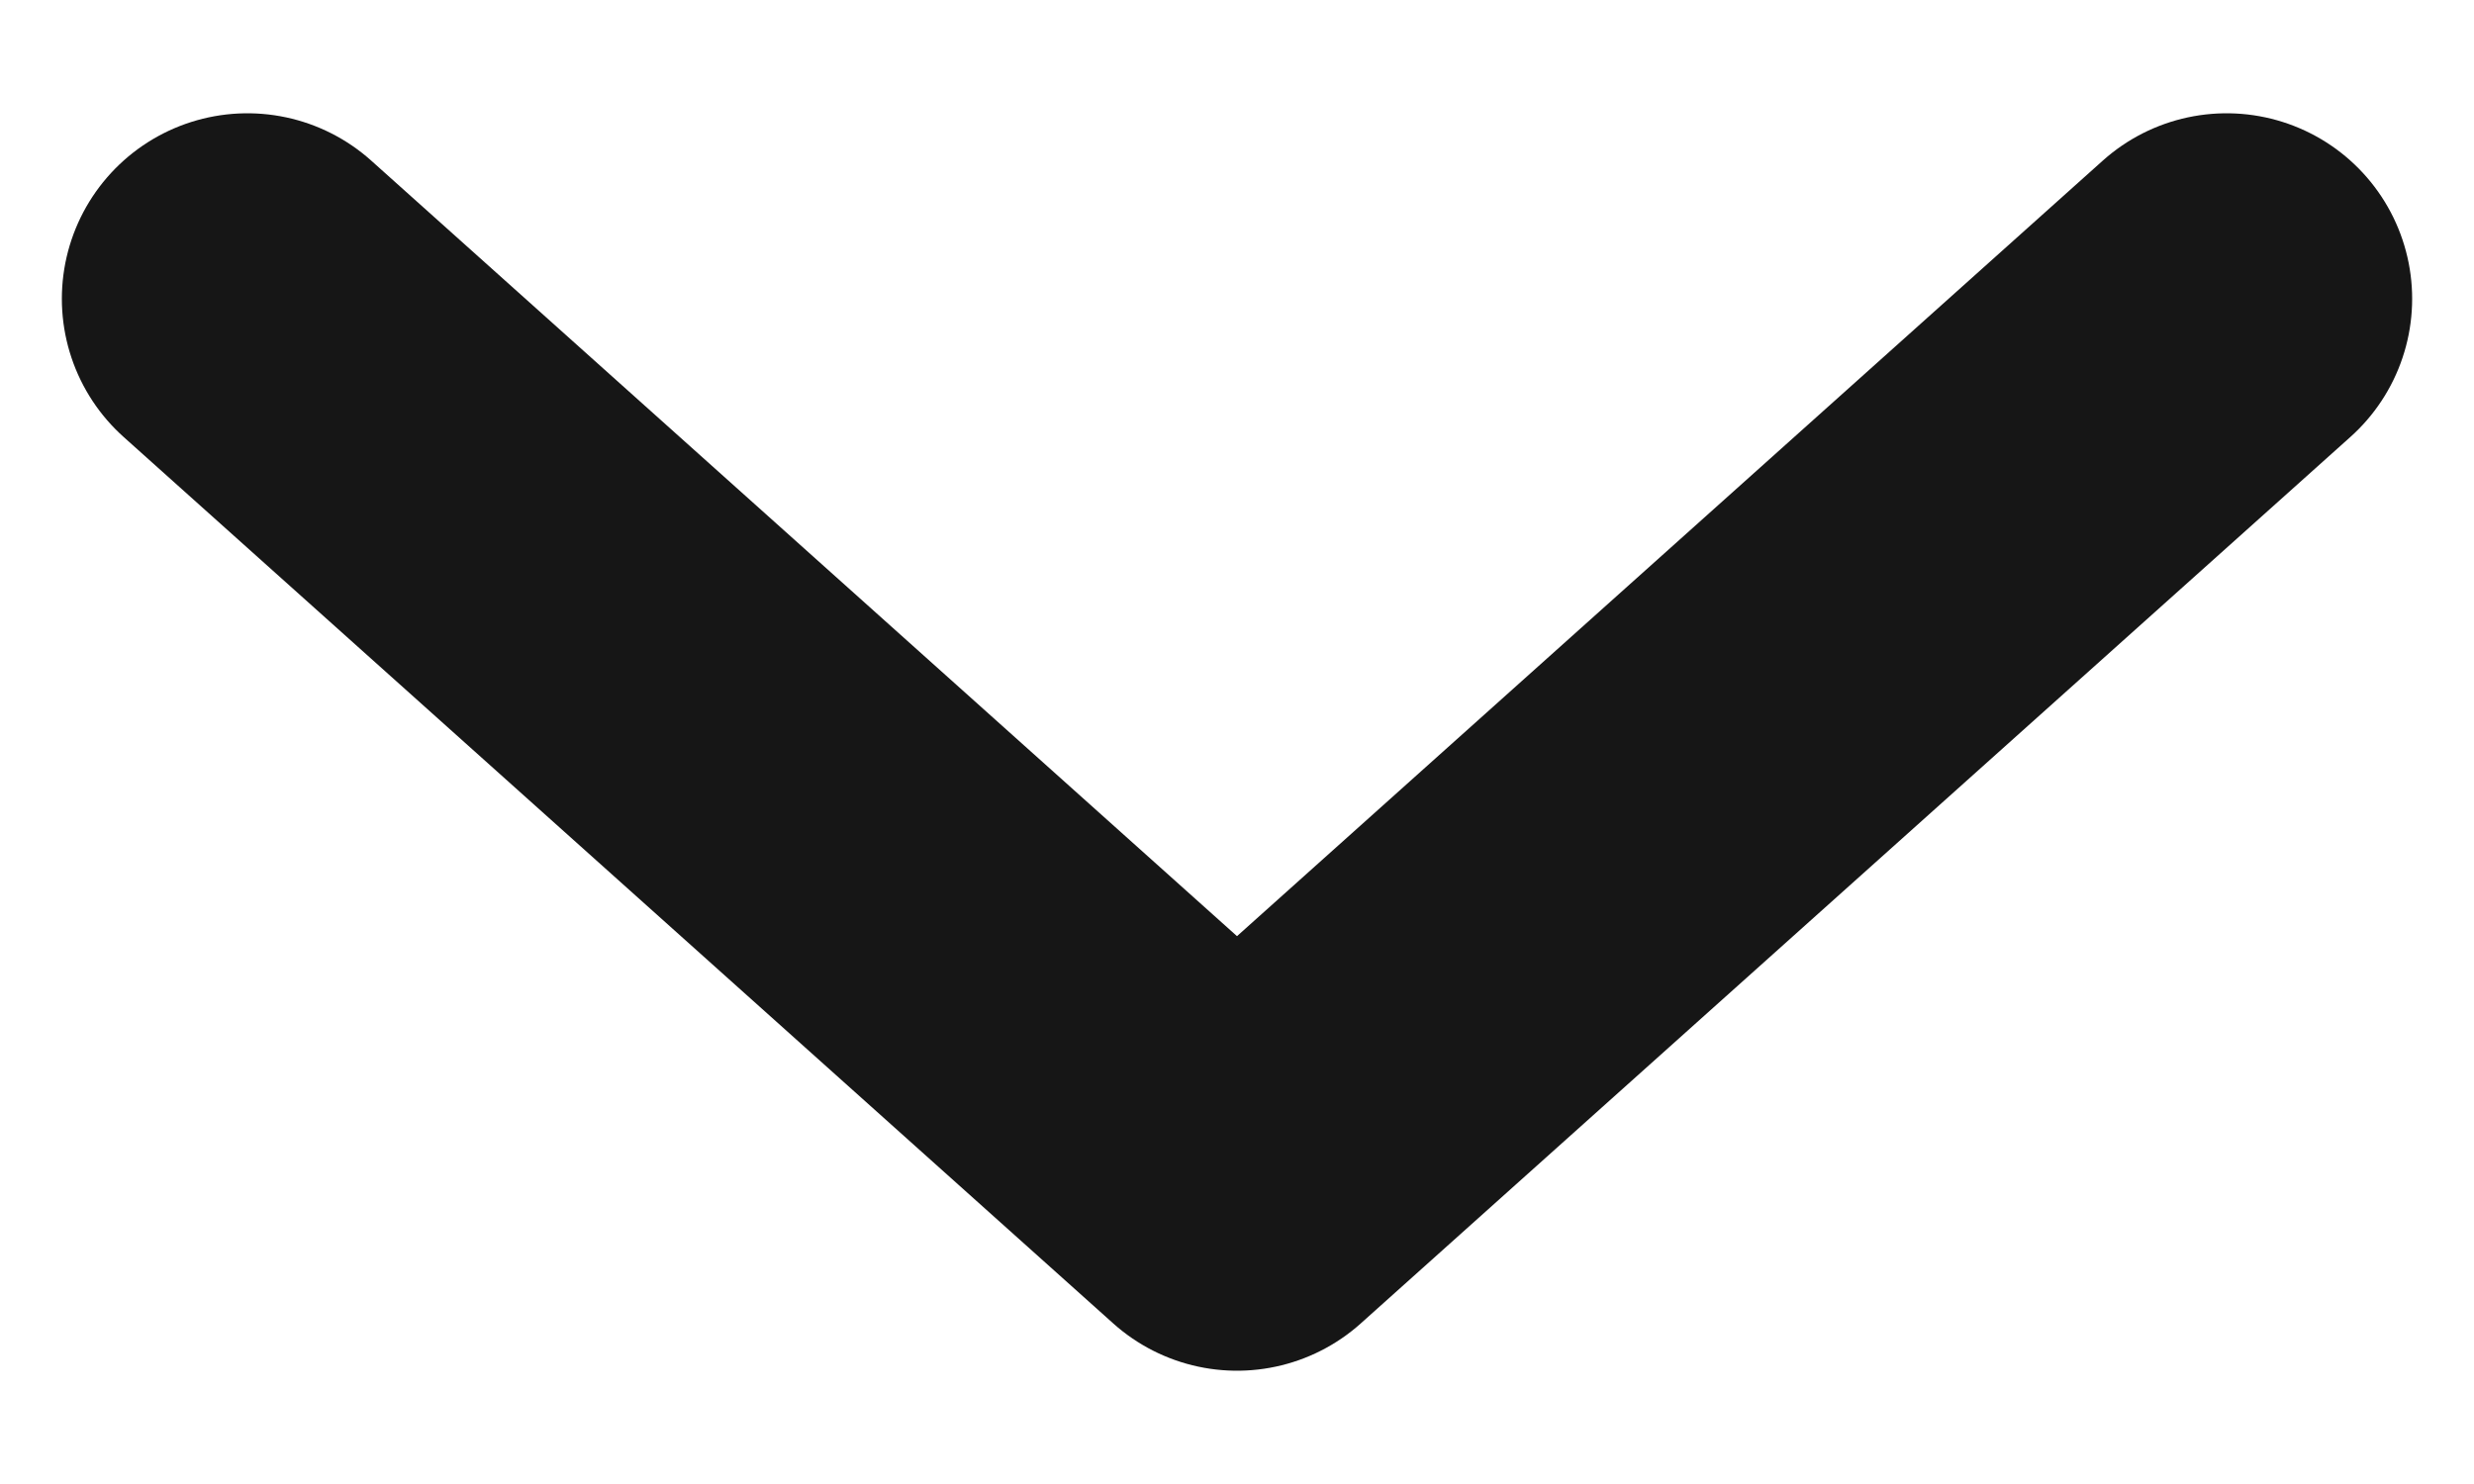<svg width="10" height="6" viewBox="0 0 10 6" fill="none" xmlns="http://www.w3.org/2000/svg">
<path d="M9 1.208L5 4.792L1 1.208" stroke="#161616" stroke-width="1.5" stroke-linecap="round" stroke-linejoin="round"/>
</svg>
